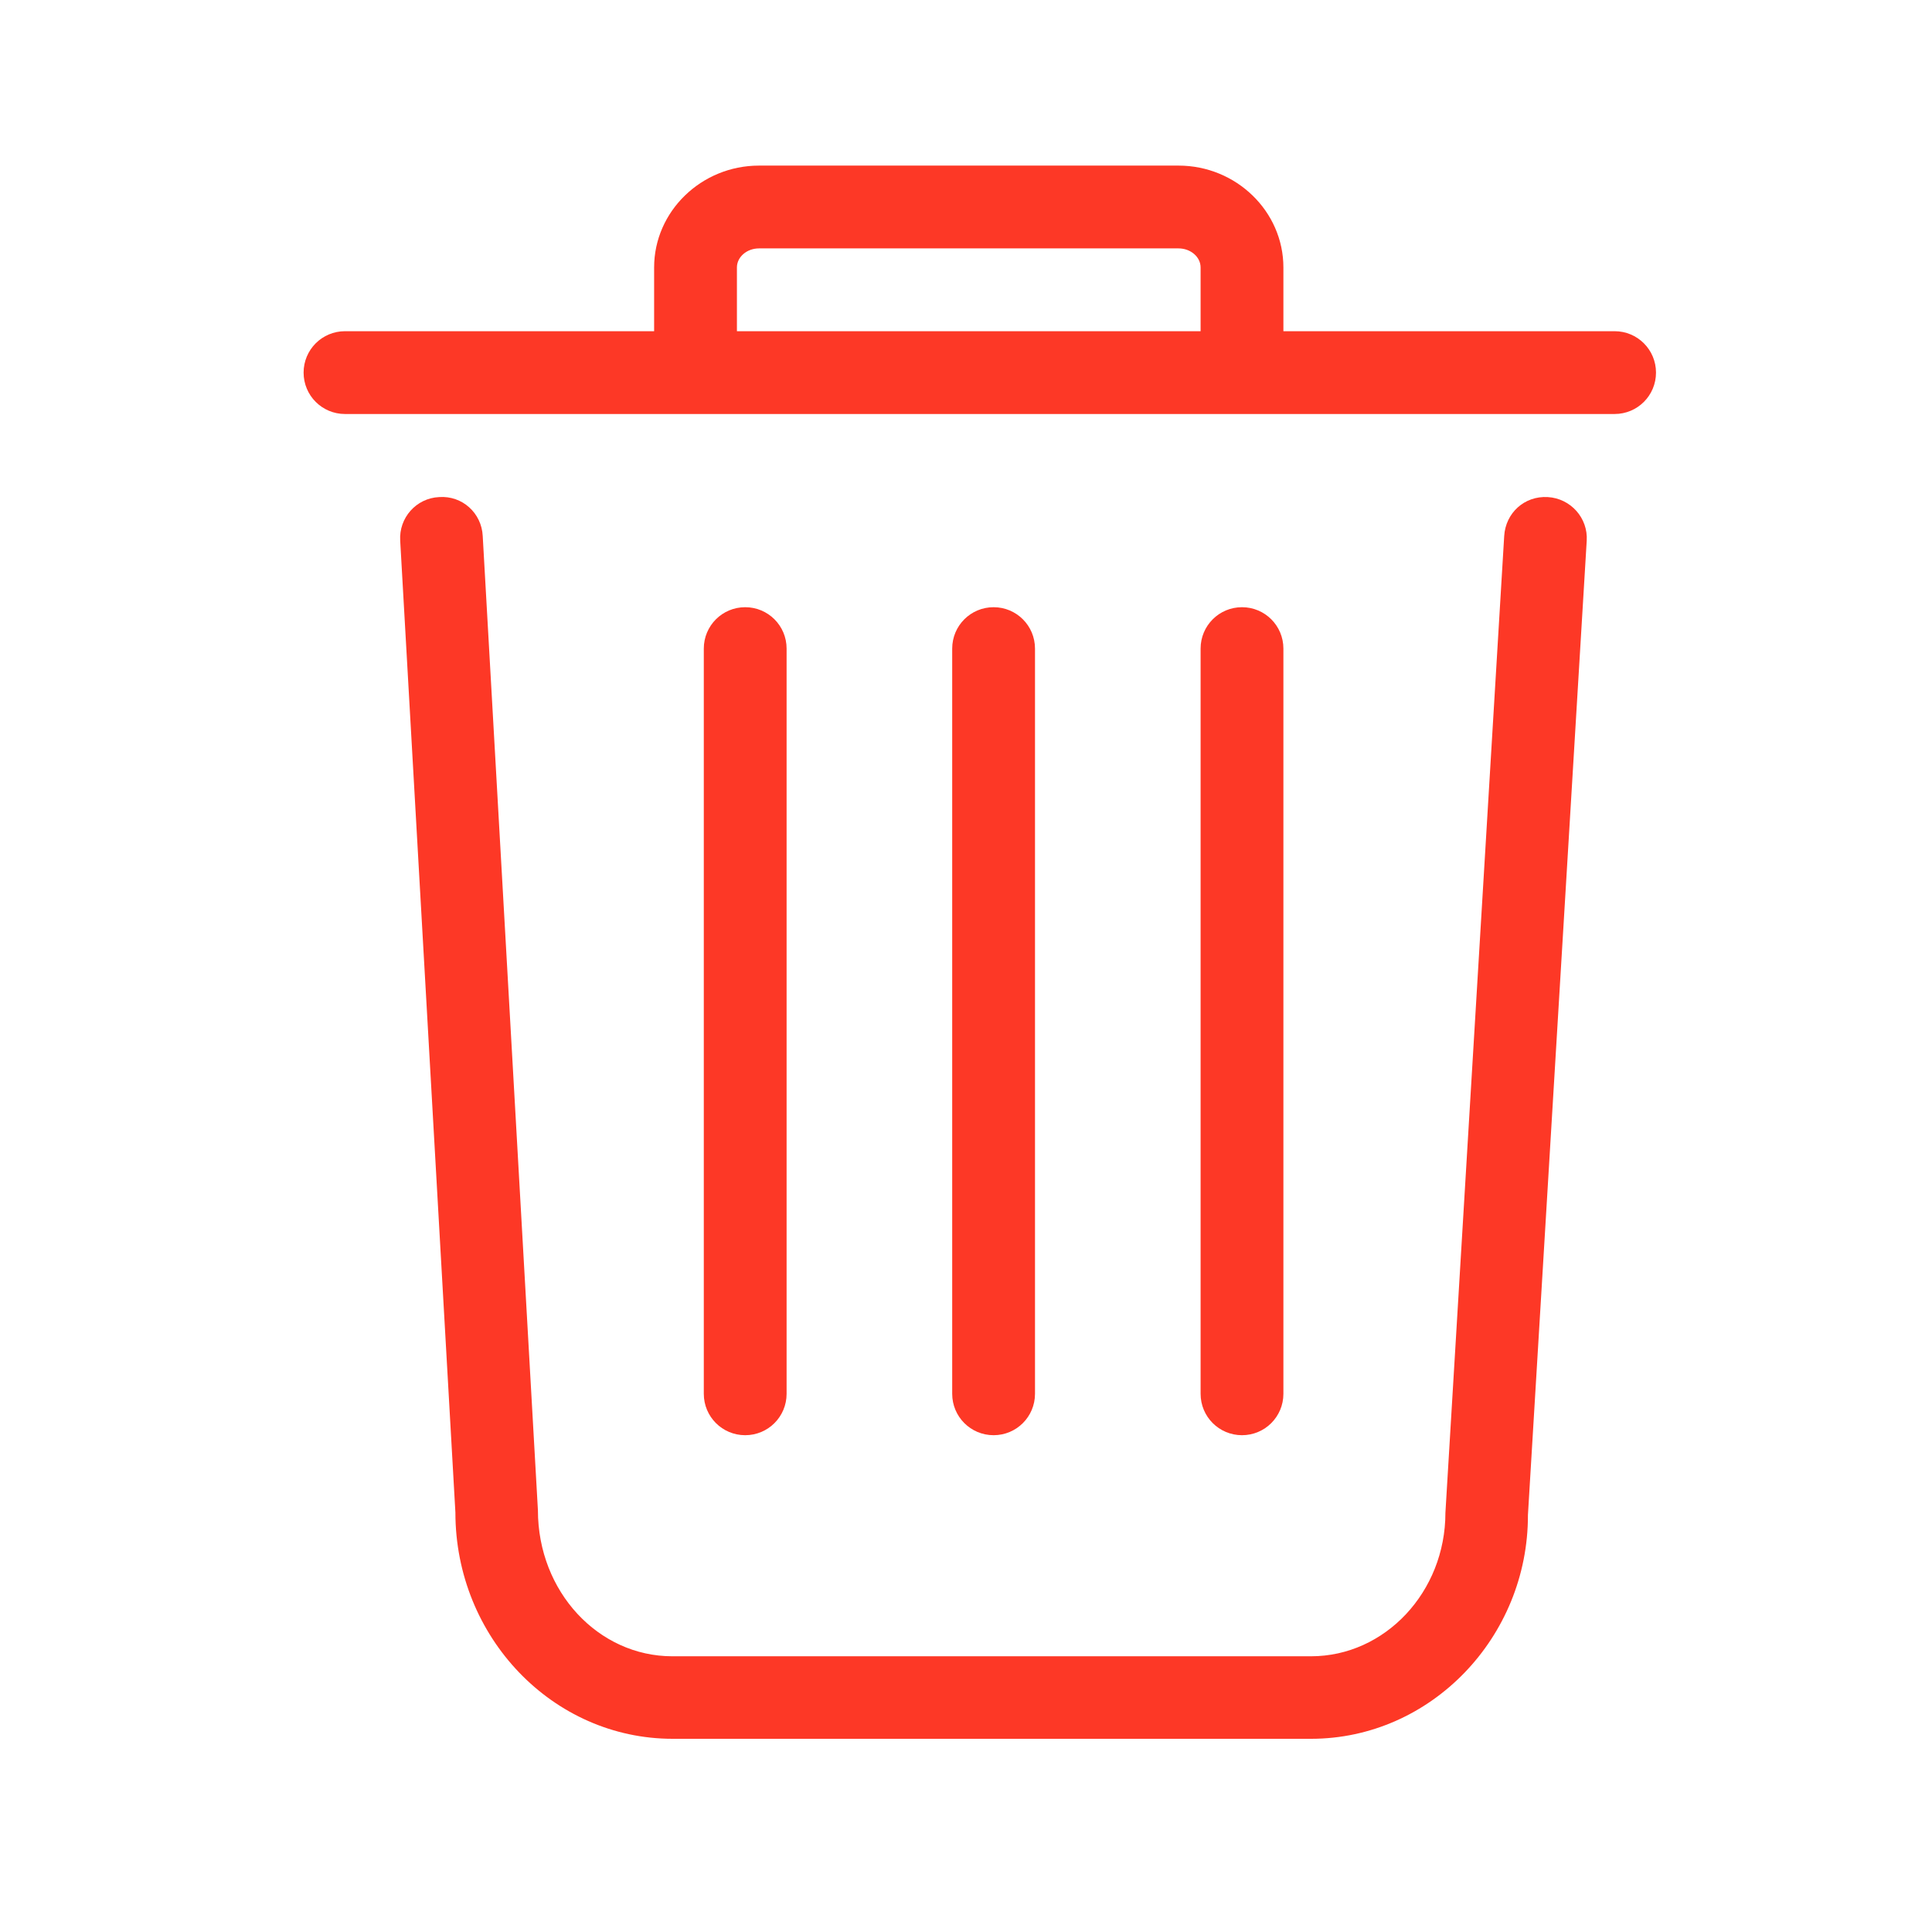 <svg fill="#fd3826" xmlns="http://www.w3.org/2000/svg" viewBox="0 0 70 70">
    <path d="M45 14.68c-.83 0-1.5-.67-1.5-1.5V9.69c0-.38-.36-.69-.8-.69H27.5c-.44 0-.8.31-.8.69v3.49c0 .83-.67 1.5-1.5 1.5s-1.5-.67-1.5-1.5V9.69C23.7 7.66 25.41 6 27.5 
    6h15.2c2.09 0 3.8 1.66 3.8 3.69v3.49c0 .82-.67 1.5-1.5 1.5zM47.5 63H24.37c-4.34 0-7.87-3.68-7.87-8.2l-2-35.21c-.05-.83.58-1.54 1.41-1.58.84-.06 1.54.58 1.58 
    1.41l2 35.3c0 2.95 2.19 5.29 4.87 5.29H47.5c2.68 0 4.87-2.33 4.87-5.2l2.13-35.39c.05-.83.73-1.46 1.58-1.41.83.05 1.46.76 1.41 1.58l-2.13 35.3c.01 4.43-3.52 
    8.11-7.86 8.11z"></path>
    <path d="M58.5 15h-46c-.83 0-1.5-.67-1.5-1.5s.67-1.5 1.5-1.5h46c.83 0 1.5.67 1.5 1.5s-.67 1.5-1.5 1.5zM36 52c-.83 0-1.5-.67-1.5-1.5v-27c0-.83.67-1.5 1.5-1.5s1.5.67 
    1.5 1.5v27c0 .83-.67 1.5-1.5 1.5zM27 52c-.83 0-1.5-.67-1.5-1.5v-27c0-.83.67-1.5 1.5-1.5s1.5.67 1.5 1.5v27c0 .83-.67 1.5-1.5 1.5zM45 52c-.83 
    0-1.5-.67-1.5-1.5v-27c0-.83.67-1.5 1.5-1.5s1.5.67 1.5 1.5v27c0 .83-.67 1.5-1.5 1.5z"></path>
</svg>
